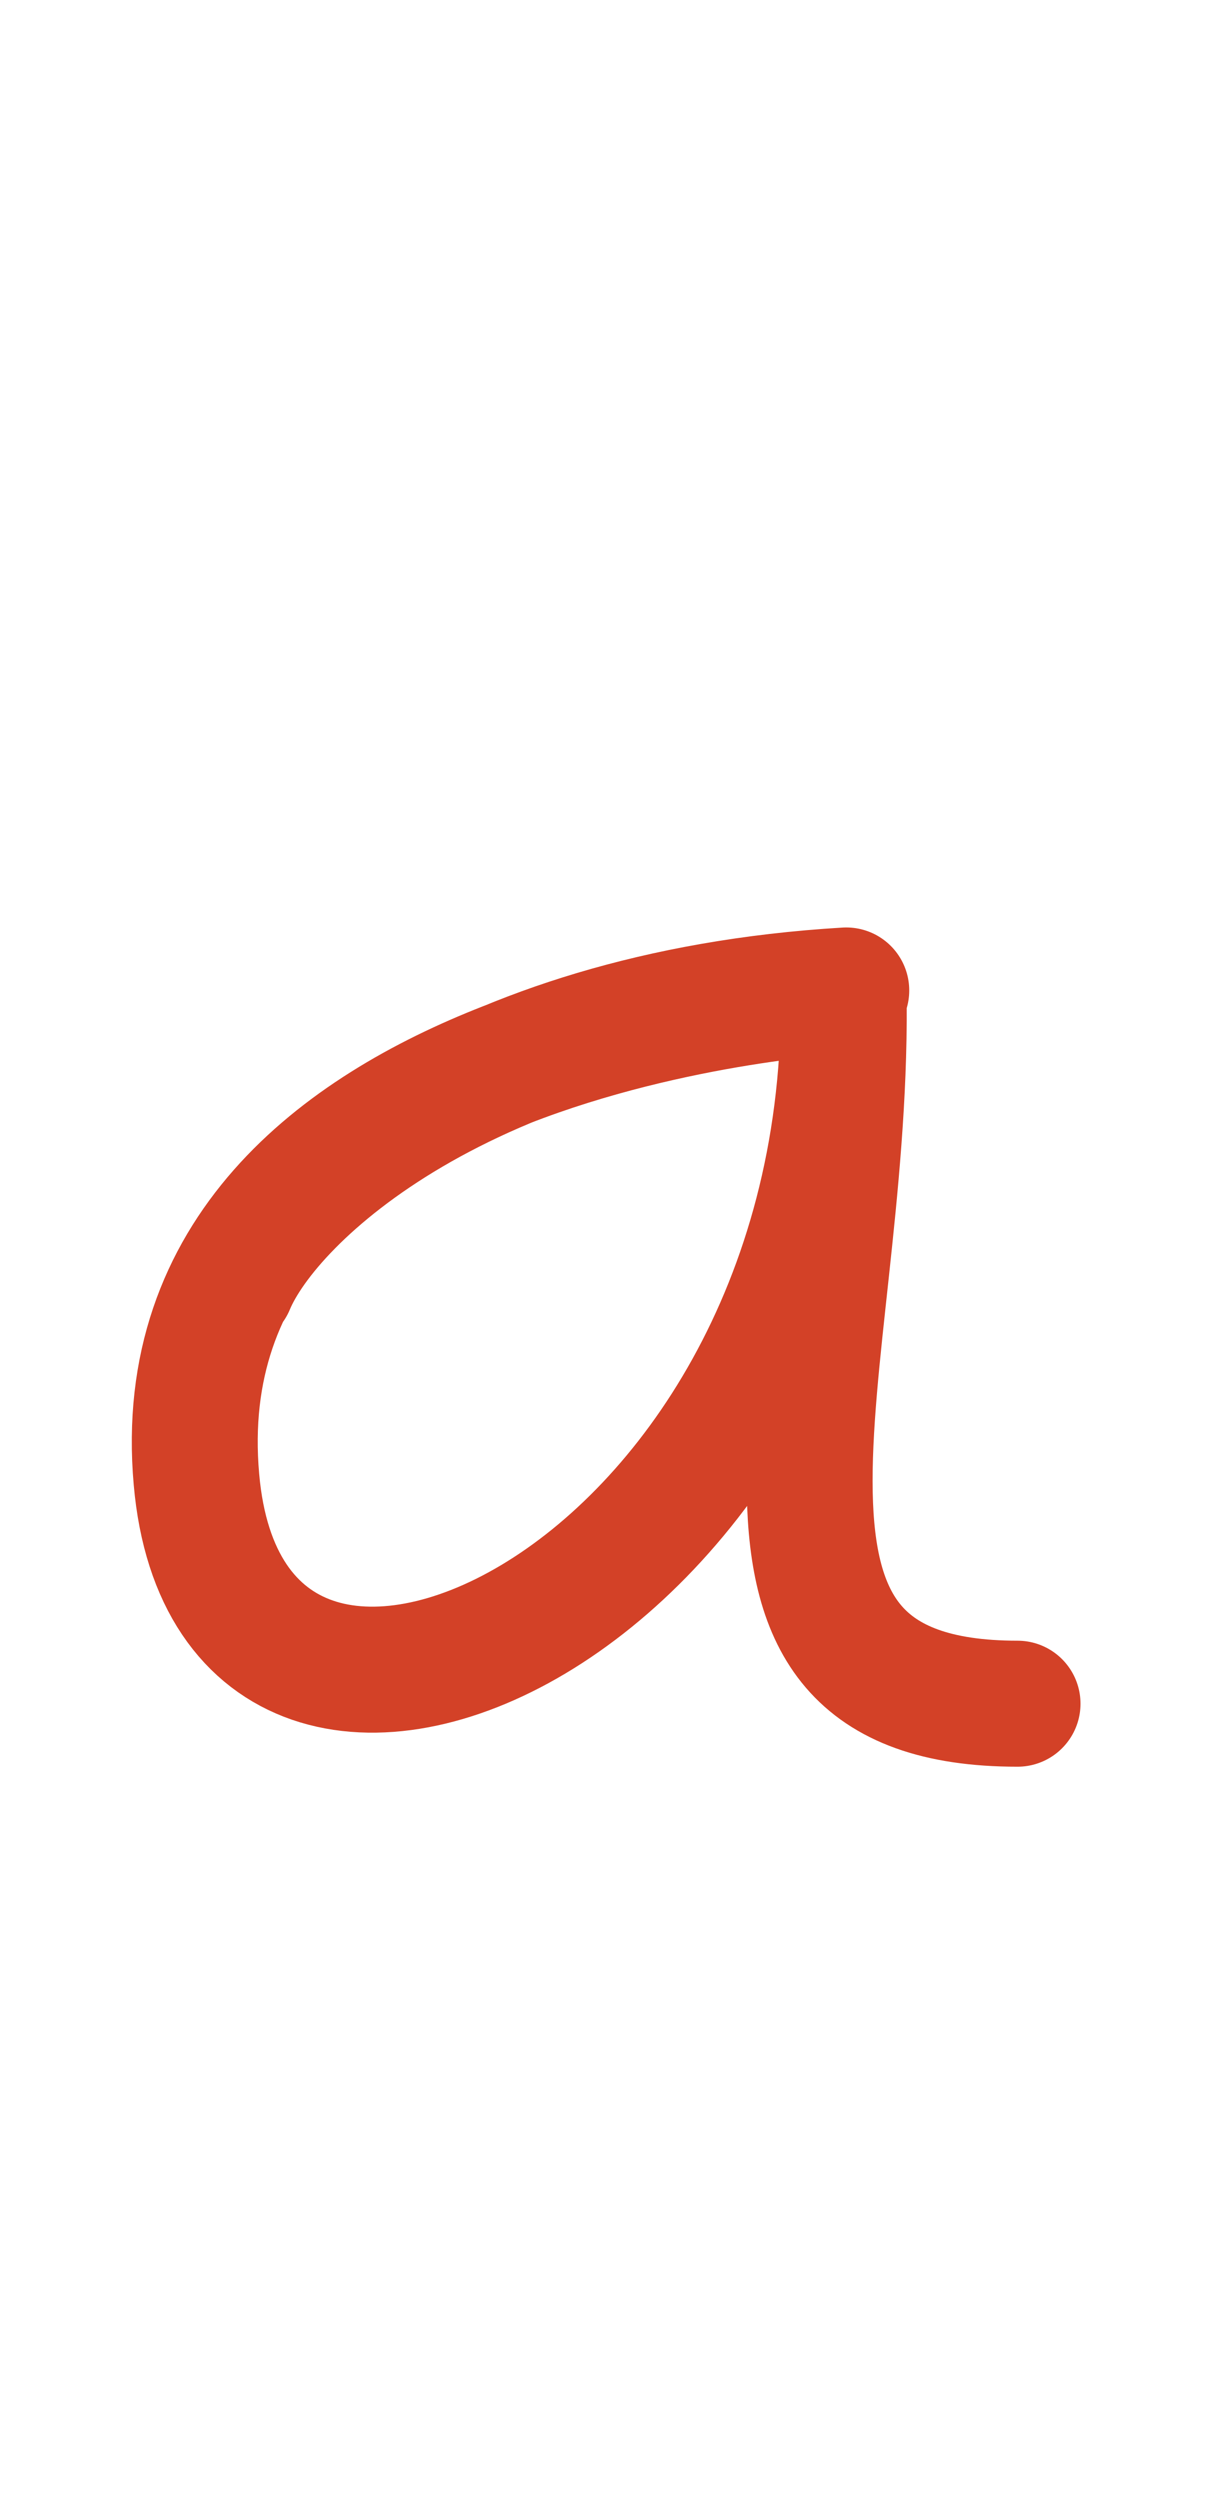 <?xml version="1.0" encoding="utf-8"?>
<!-- Generator: Adobe Illustrator 21.0.2, SVG Export Plug-In . SVG Version: 6.00 Build 0)  -->
<svg version="1.1" xmlns="http://www.w3.org/2000/svg" xmlns:xlink="http://www.w3.org/1999/xlink" x="0px" y="0px"
	 viewBox="0 0 48.2 99.2" style="enable-background:new 0 0 48.2 99.2;" xml:space="preserve">
<style type="text/css">
	.st6{
		fill:none;
		stroke:#D34127;
		stroke-width:5;
		stroke-linecap:round;
		stroke-linejoin:round;
		stroke-miterlimit:10;
	}
</style>
<g id="Layer_1">
	<path class="st6" d="M9.2,51 c1.5-3.6,9.3-10.8,24.4-11.7c0,0-27.4,1.4-25.8,19.4c1.4,16,25.7,5.1,25.7-18.9 c0.1,14.8-6,27.8,6.9,27.8"/>
</g>

</svg>
